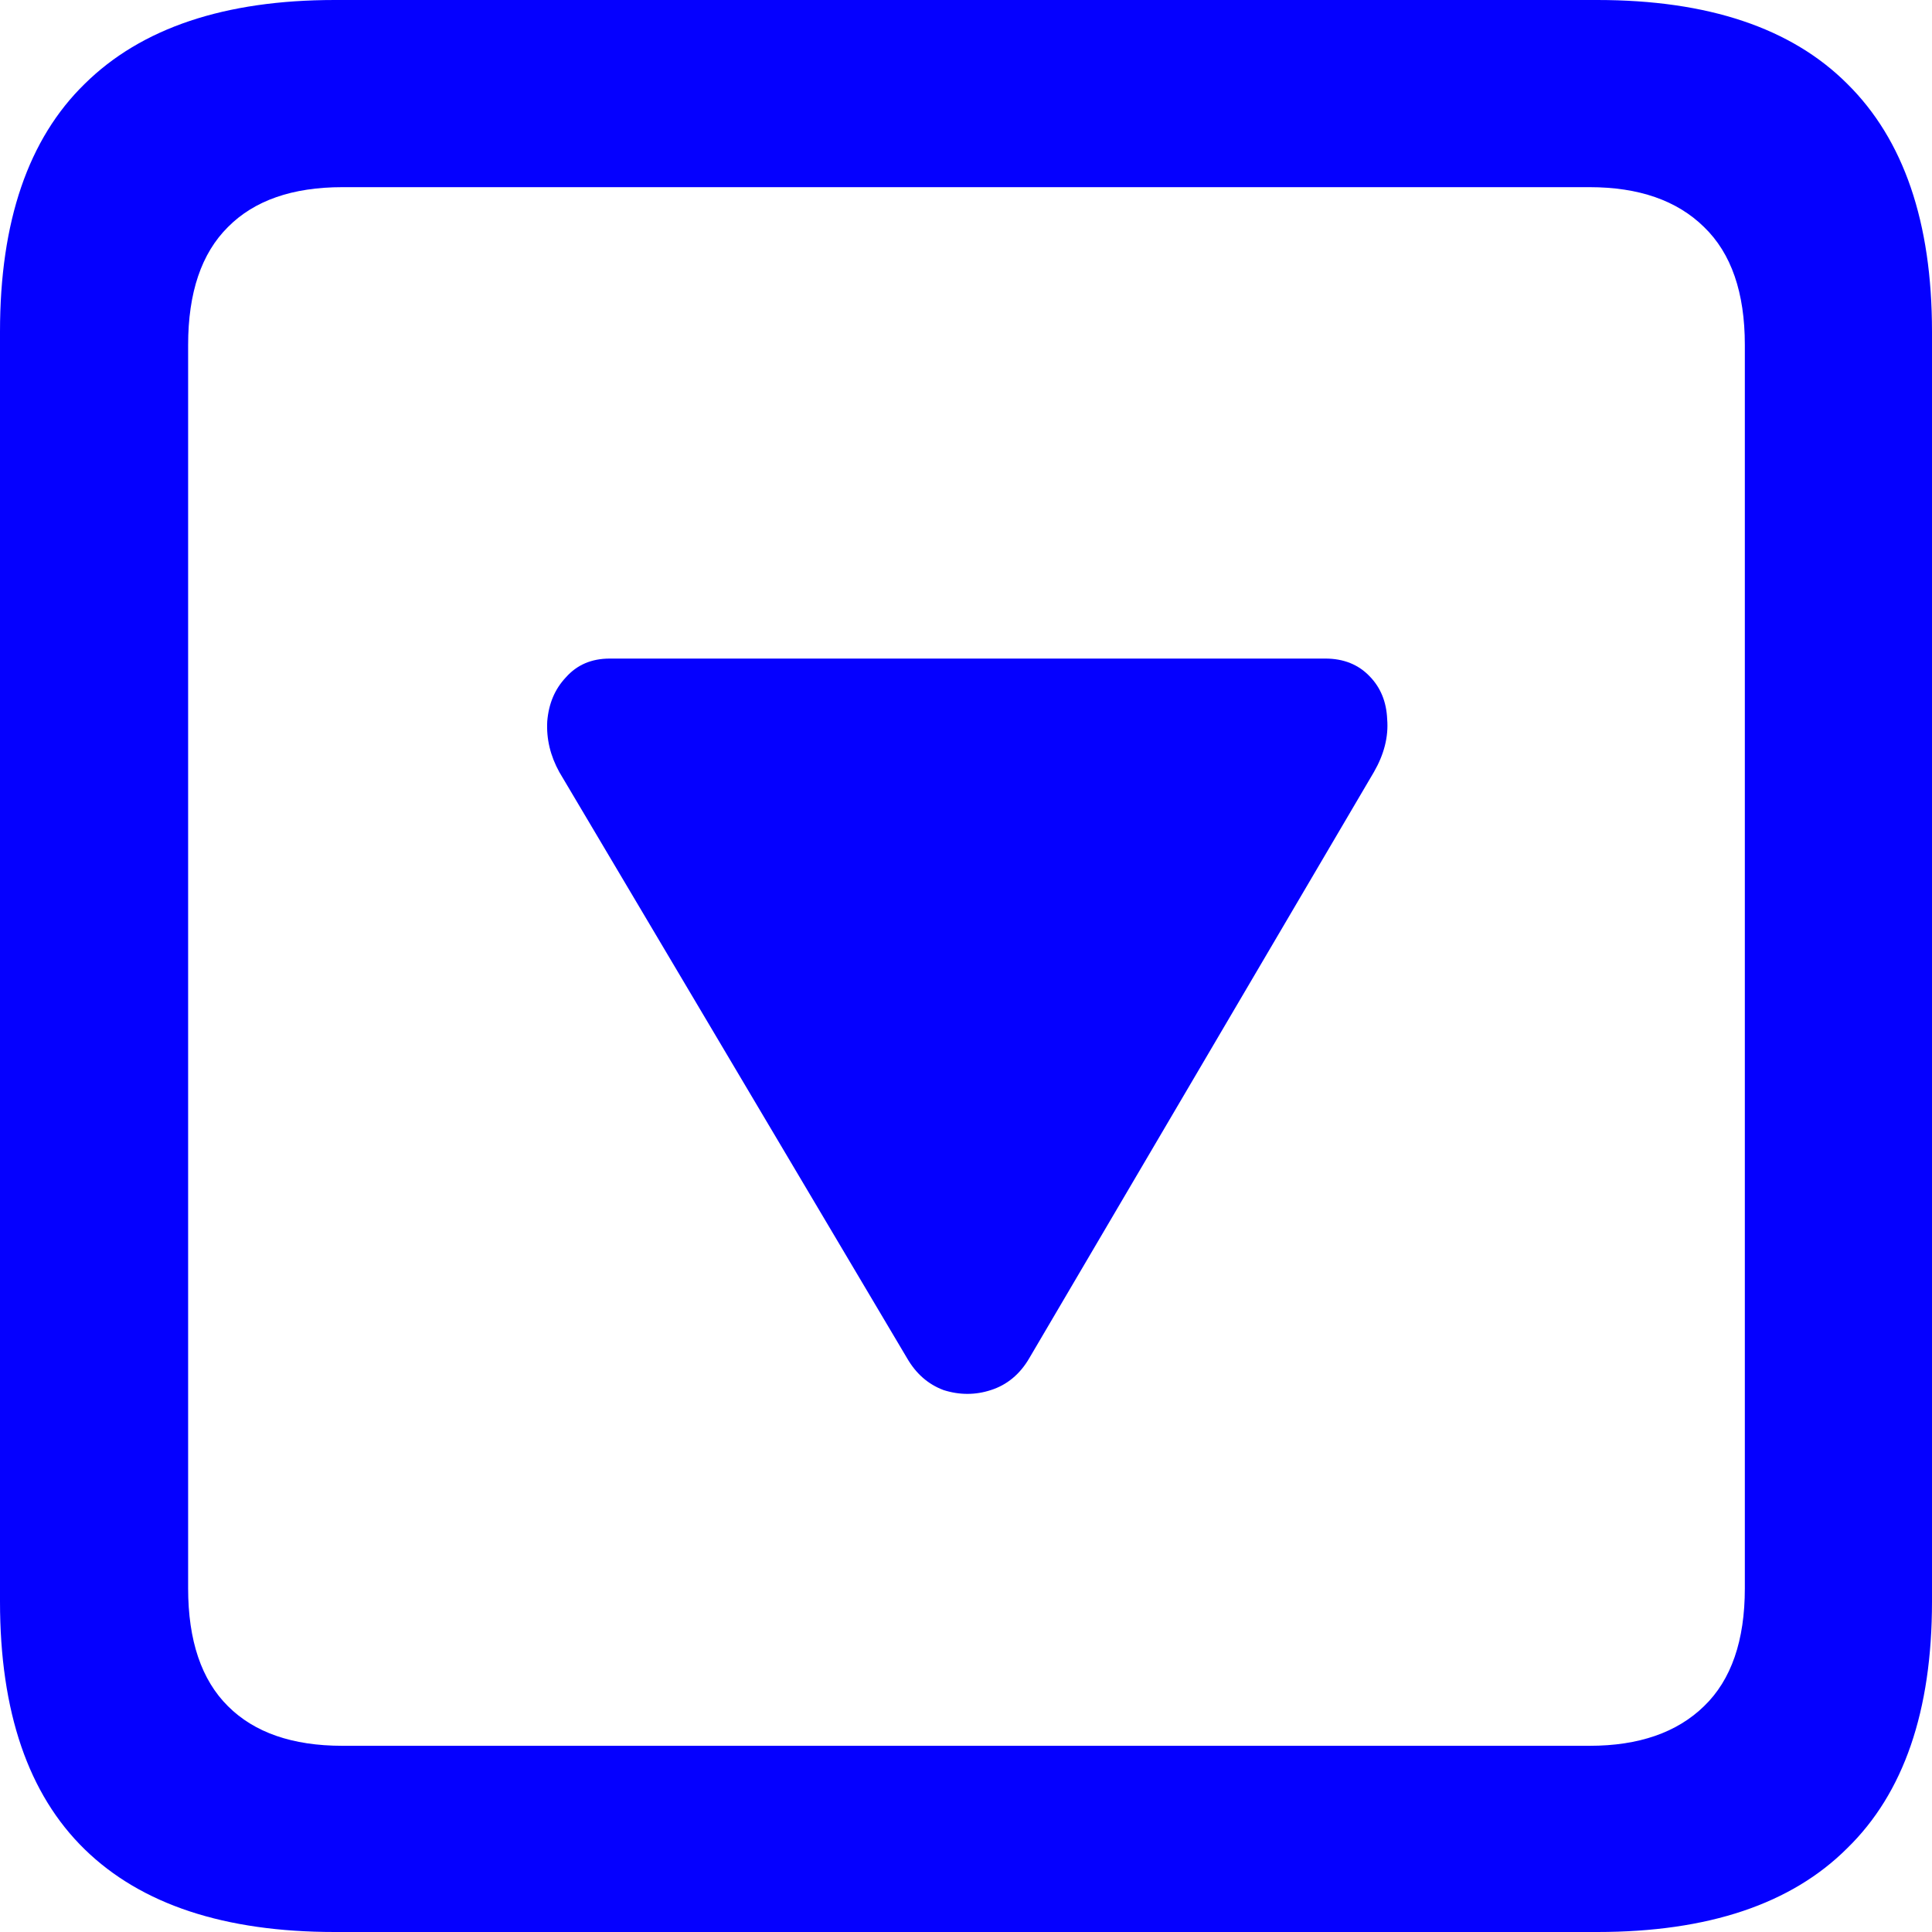 <svg width="8" height="8" viewBox="0 0 8 8" fill="none" xmlns="http://www.w3.org/2000/svg">
<path d="M1.386 8C0.93 8 0.585 7.886 0.351 7.658C0.117 7.43 0 7.088 0 6.632V1.373C0 0.917 0.117 0.575 0.351 0.347C0.585 0.116 0.93 0 1.386 0H6.614C7.073 0 7.418 0.116 7.649 0.347C7.883 0.578 8 0.92 8 1.373V6.632C8 7.085 7.883 7.425 7.649 7.653C7.418 7.884 7.073 8 6.614 8H1.386ZM1.418 7.229H6.582C6.786 7.229 6.944 7.174 7.056 7.065C7.169 6.956 7.225 6.793 7.225 6.577V1.428C7.225 1.212 7.169 1.049 7.056 0.94C6.944 0.83 6.786 0.775 6.582 0.775H1.418C1.211 0.775 1.053 0.83 0.944 0.94C0.834 1.049 0.779 1.212 0.779 1.428V6.577C0.779 6.793 0.834 6.956 0.944 7.065C1.053 7.174 1.211 7.229 1.418 7.229ZM3.756 5.624L2.316 3.197C2.279 3.13 2.262 3.06 2.266 2.987C2.272 2.914 2.297 2.854 2.343 2.805C2.389 2.753 2.449 2.727 2.525 2.727H5.488C5.564 2.727 5.625 2.752 5.671 2.8C5.716 2.846 5.741 2.905 5.744 2.978C5.75 3.051 5.731 3.124 5.689 3.197L4.262 5.624C4.223 5.691 4.169 5.735 4.103 5.756C4.039 5.777 3.973 5.777 3.907 5.756C3.843 5.732 3.793 5.688 3.756 5.624Z" fill="#0500FF"/>
</svg>
